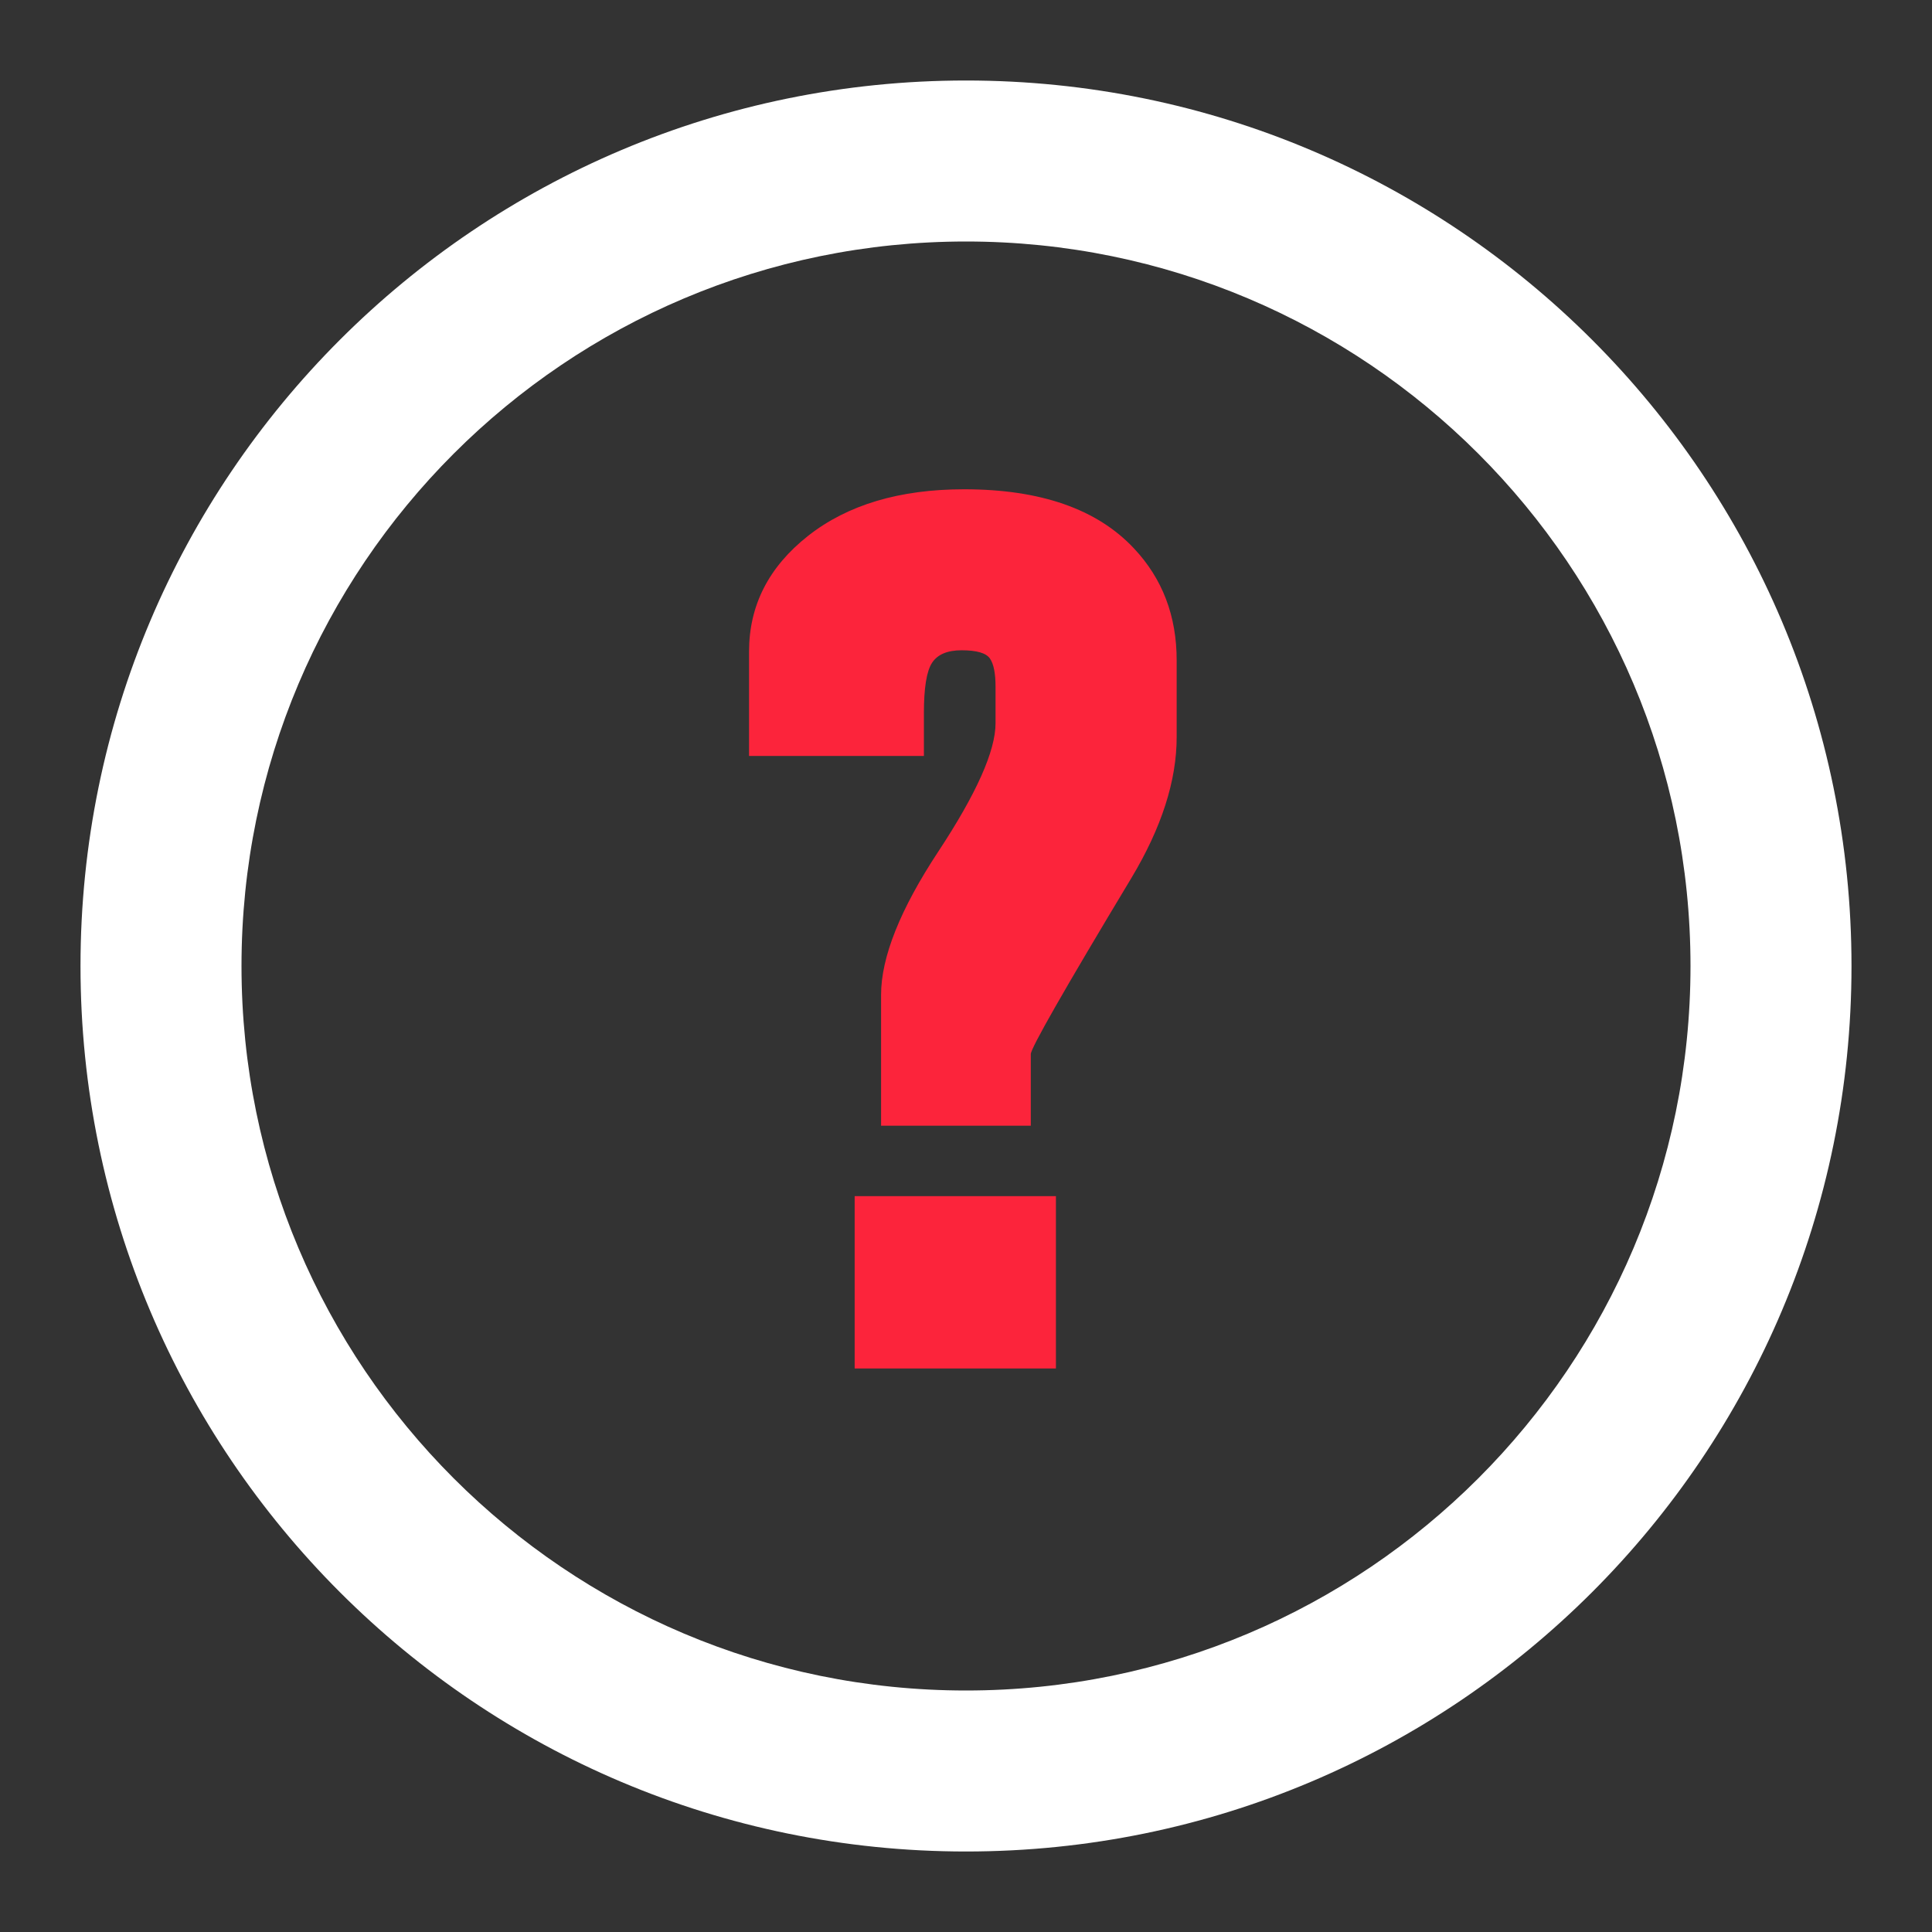 <?xml version="1.0" encoding="UTF-8"?>
<svg width="24px" height="24px" viewBox="0 0 24 24" version="1.1" xmlns="http://www.w3.org/2000/svg" xmlns:xlink="http://www.w3.org/1999/xlink">
    <rect x="0" y="0" width="24" height="24" fill="#333333" stroke="none"/>
    <title>icon/me/?@1x</title>
    <g id="icon/me/?" stroke="none" stroke-width="1" fill="none" fill-rule="evenodd">
        <rect id="矩形" x="0" y="0" width="24" height="24"></rect>
        <path d="M12,1 C18.075,1 23,5.925 23,12 C23,18.075 18.075,23 12,23 C5.925,23 1,18.075 1,12 C1,5.925 5.925,1 12,1 Z M12,3 C7.029,3 3,7.029 3,12 C3,16.971 7.029,21 12,21 C16.971,21 21,16.971 21,12 C21,7.029 16.971,3 12,3 Z" id="椭圆形" fill="#FFFFFF" fill-rule="nonzero"></path>
        <path d="M14.617,9.156 C14.617,9.698 14.43,10.281 14.055,10.906 C13.221,12.292 12.805,13.021 12.805,13.094 L12.805,13.984 L10.945,13.984 L10.945,12.359 C10.945,11.891 11.182,11.297 11.656,10.578 C12.13,9.859 12.367,9.328 12.367,8.984 L12.367,8.531 C12.367,8.365 12.344,8.247 12.297,8.18 C12.25,8.112 12.133,8.078 11.945,8.078 C11.768,8.078 11.646,8.13 11.578,8.234 C11.51,8.339 11.477,8.547 11.477,8.859 L11.477,9.391 L9.305,9.391 L9.305,8.094 C9.305,7.521 9.549,7.042 10.039,6.656 C10.529,6.271 11.174,6.078 11.977,6.078 C12.924,6.078 13.628,6.323 14.086,6.812 C14.44,7.188 14.617,7.651 14.617,8.203 L14.617,9.156 Z M13.117,17 L10.617,17 L10.617,14.859 L13.117,14.859 L13.117,17 Z" id="形状" fill="#FC243B" fill-rule="nonzero"></path>
    </g>
</svg>